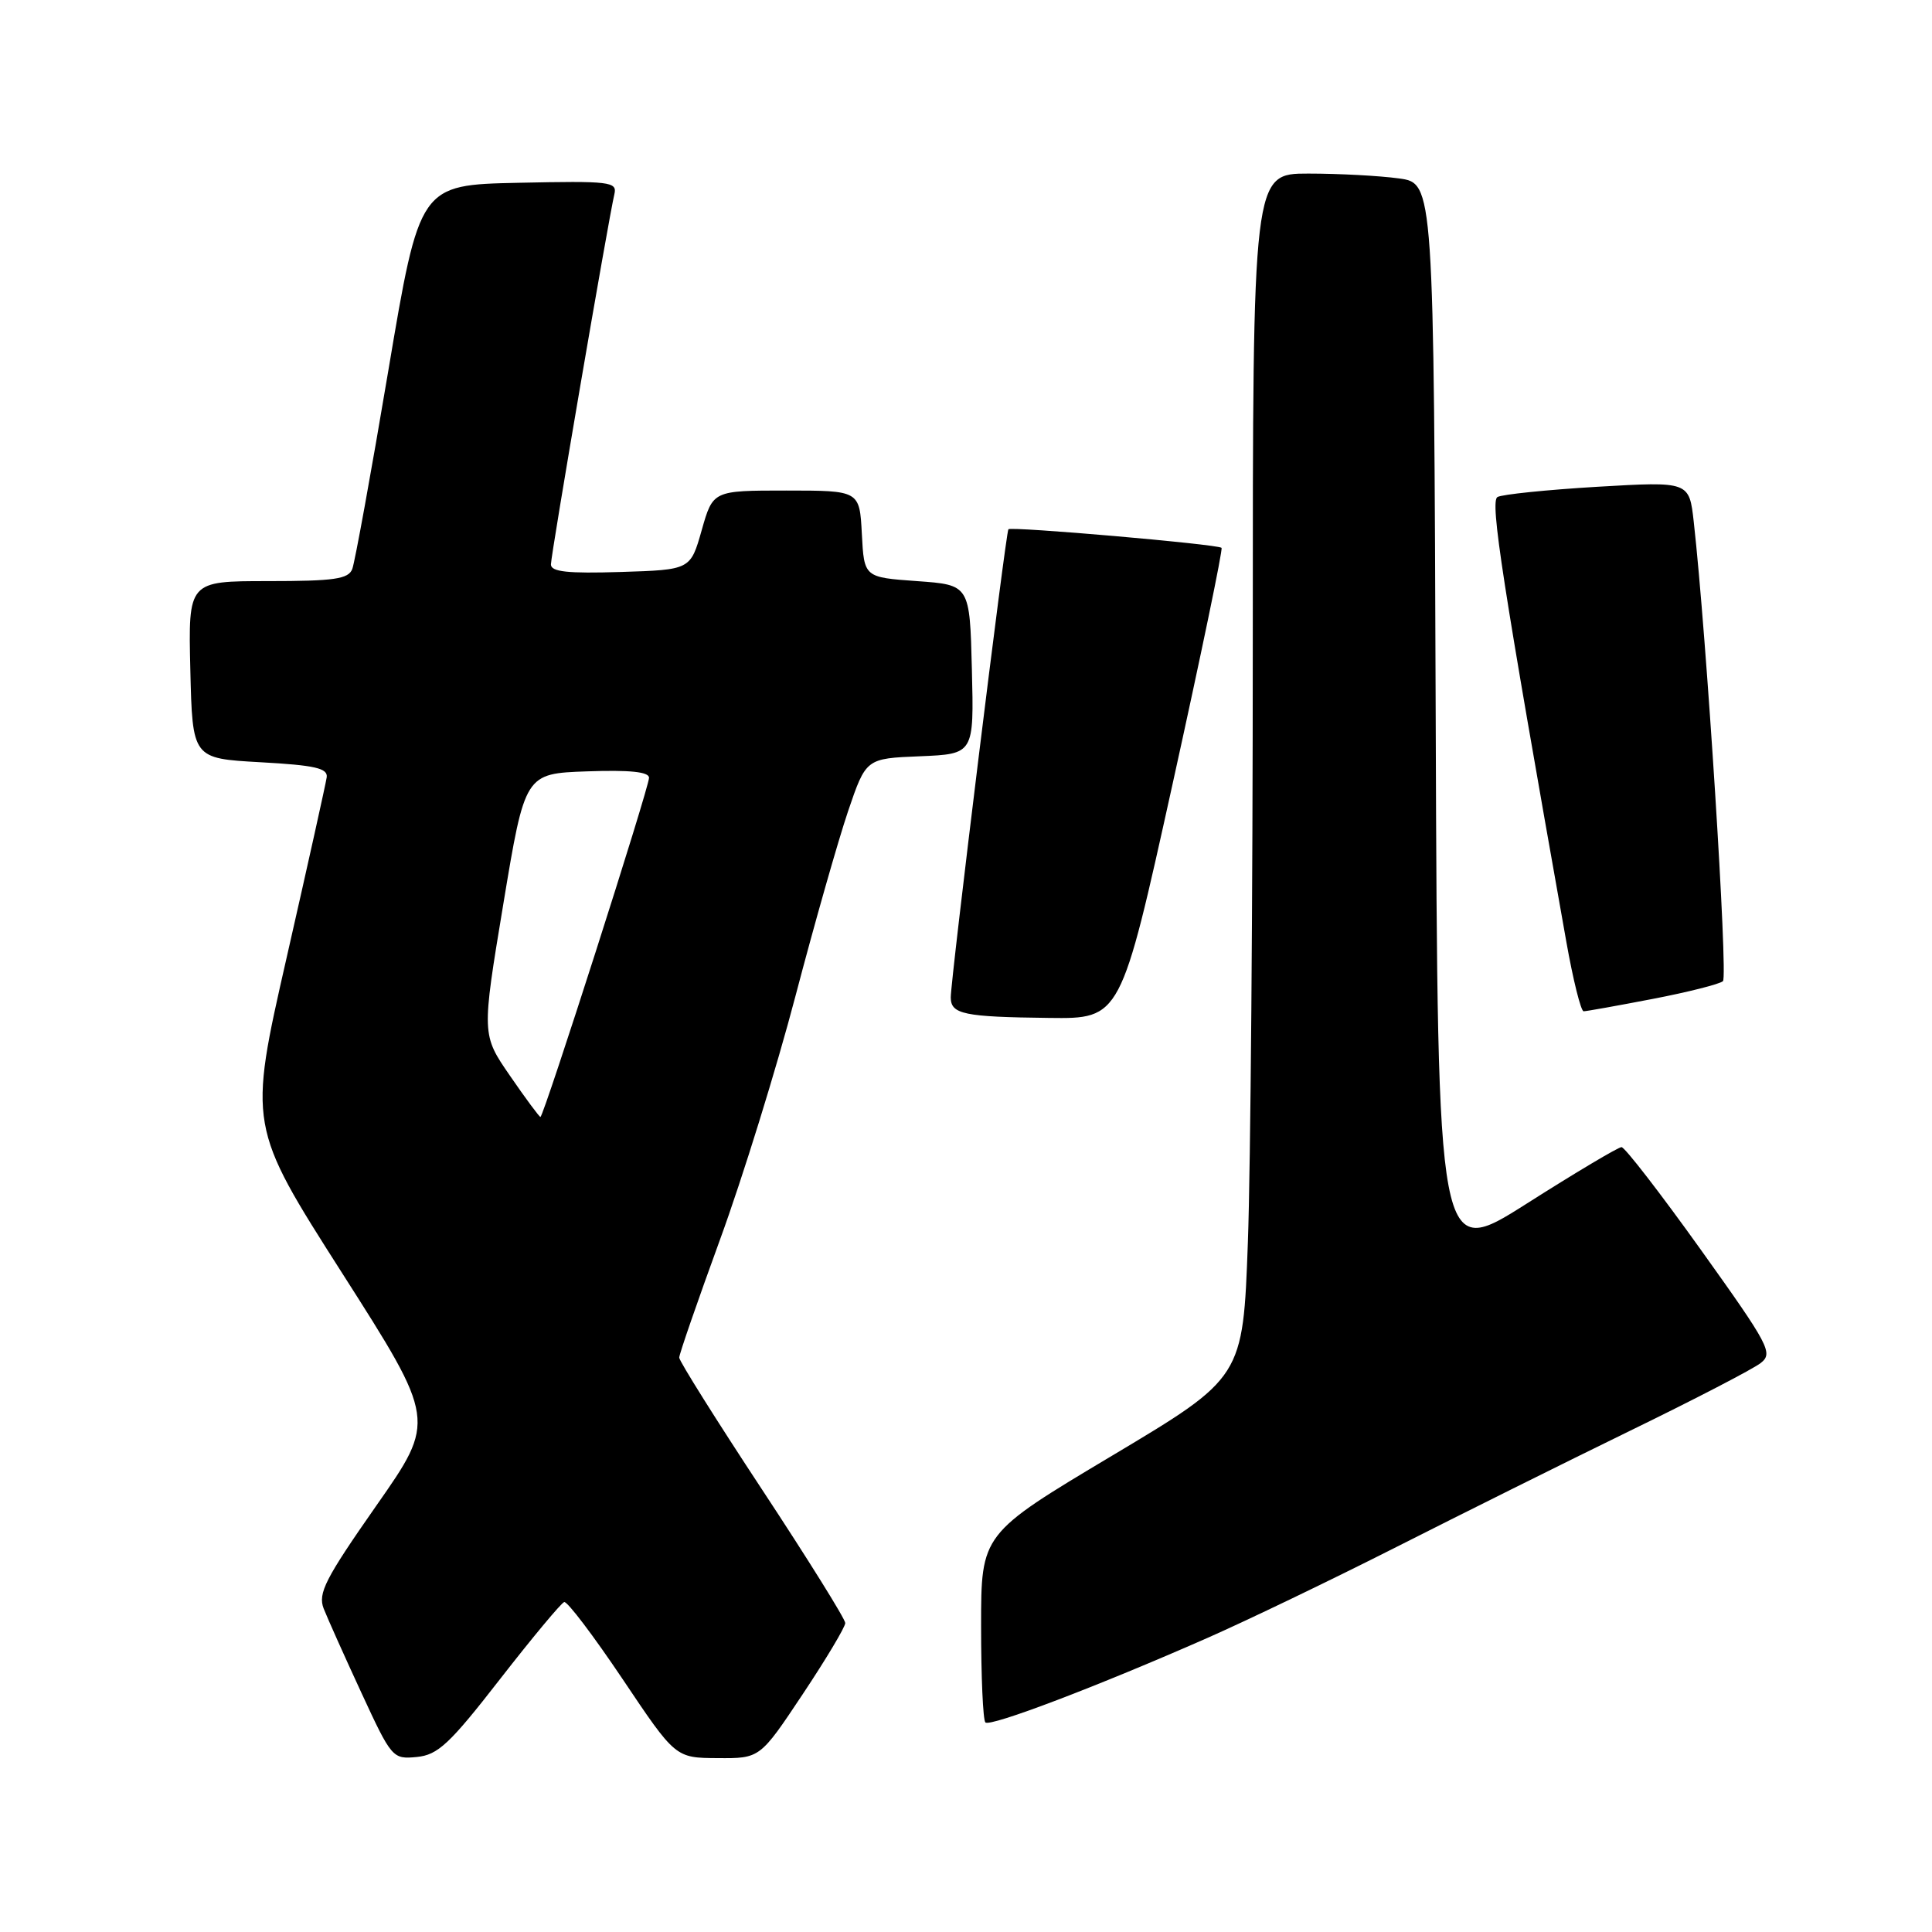 <?xml version="1.0" encoding="UTF-8" standalone="no"?>
<!DOCTYPE svg PUBLIC "-//W3C//DTD SVG 1.1//EN" "http://www.w3.org/Graphics/SVG/1.1/DTD/svg11.dtd" >
<svg xmlns="http://www.w3.org/2000/svg" xmlns:xlink="http://www.w3.org/1999/xlink" version="1.1" viewBox="0 0 256 256">
 <g >
 <path fill="currentColor"
d=" M 66.25 222.50 C 70.53 217.00 74.36 212.40 74.76 212.28 C 75.17 212.16 78.65 216.76 82.50 222.49 C 89.50 232.93 89.50 232.93 95.10 232.96 C 100.70 233.00 100.70 233.00 106.35 224.51 C 109.46 219.84 112.00 215.59 112.00 215.06 C 112.00 214.53 107.05 206.59 101.00 197.41 C 94.95 188.23 90.00 180.35 90.00 179.89 C 90.00 179.43 92.44 172.39 95.41 164.24 C 98.39 156.09 102.89 141.56 105.41 131.96 C 107.93 122.36 111.07 111.35 112.37 107.50 C 114.75 100.50 114.75 100.50 121.90 100.21 C 129.06 99.91 129.06 99.91 128.78 88.71 C 128.50 77.50 128.50 77.50 121.50 77.00 C 114.50 76.50 114.50 76.50 114.20 70.75 C 113.90 65.00 113.90 65.00 104.19 65.00 C 94.47 65.00 94.47 65.00 92.98 70.25 C 91.49 75.50 91.49 75.50 82.24 75.79 C 75.22 76.01 73.00 75.77 73.00 74.79 C 73.00 73.51 80.61 29.11 81.41 25.72 C 81.80 24.08 80.85 23.96 68.71 24.22 C 55.60 24.50 55.60 24.50 51.45 49.14 C 49.17 62.69 47.02 74.50 46.68 75.39 C 46.17 76.73 44.30 77.00 35.50 77.00 C 24.94 77.00 24.94 77.00 25.22 88.75 C 25.50 100.50 25.50 100.50 34.50 101.00 C 41.74 101.40 43.46 101.79 43.29 103.00 C 43.17 103.83 40.79 114.56 37.99 126.85 C 32.90 149.20 32.90 149.20 45.34 168.70 C 57.78 188.20 57.78 188.20 49.87 199.50 C 43.09 209.20 42.10 211.13 42.89 213.15 C 43.40 214.44 45.65 219.47 47.89 224.31 C 51.89 232.96 52.03 233.12 55.22 232.81 C 58.02 232.54 59.56 231.11 66.25 222.50 Z  M 160.00 217.03 C 165.22 214.73 176.47 209.32 185.00 205.00 C 193.53 200.68 207.47 193.74 216.00 189.58 C 224.53 185.43 232.31 181.39 233.30 180.61 C 234.98 179.30 234.45 178.30 225.37 165.60 C 220.02 158.12 215.29 152.00 214.86 152.00 C 214.43 152.00 208.77 155.37 202.29 159.49 C 190.50 166.97 190.50 166.97 190.24 95.62 C 189.99 24.27 189.99 24.27 185.35 23.64 C 182.81 23.29 177.41 23.00 173.36 23.00 C 166.00 23.00 166.00 23.00 166.00 84.84 C 166.00 118.85 165.71 154.75 165.35 164.61 C 164.70 182.53 164.70 182.53 147.35 192.89 C 130.00 203.25 130.00 203.25 130.00 215.46 C 130.00 222.17 130.25 227.92 130.57 228.23 C 131.19 228.86 145.45 223.44 160.00 217.03 Z  M 155.36 103.94 C 159.13 86.86 162.06 72.75 161.86 72.59 C 161.28 72.10 133.93 69.73 133.62 70.13 C 133.26 70.59 125.96 129.90 125.98 132.18 C 126.00 134.39 127.71 134.75 139.00 134.88 C 148.50 135.00 148.50 135.00 155.36 103.94 Z  M 219.00 132.36 C 223.68 131.46 227.86 130.40 228.30 130.01 C 228.99 129.40 226.12 84.18 224.43 69.14 C 223.83 63.79 223.83 63.79 211.66 64.50 C 204.97 64.90 199.01 65.51 198.42 65.86 C 197.42 66.45 199.04 76.93 207.54 124.75 C 208.44 129.84 209.48 134.00 209.84 134.00 C 210.20 134.00 214.32 133.26 219.00 132.36 Z  M 67.58 142.55 C 63.82 137.10 63.82 137.10 66.69 119.80 C 69.56 102.50 69.56 102.50 77.78 102.21 C 83.46 102.01 86.00 102.27 86.00 103.06 C 86.00 104.38 72.03 148.00 71.61 148.00 C 71.46 148.00 69.64 145.55 67.58 142.55 Z "/>
</g>
</svg>